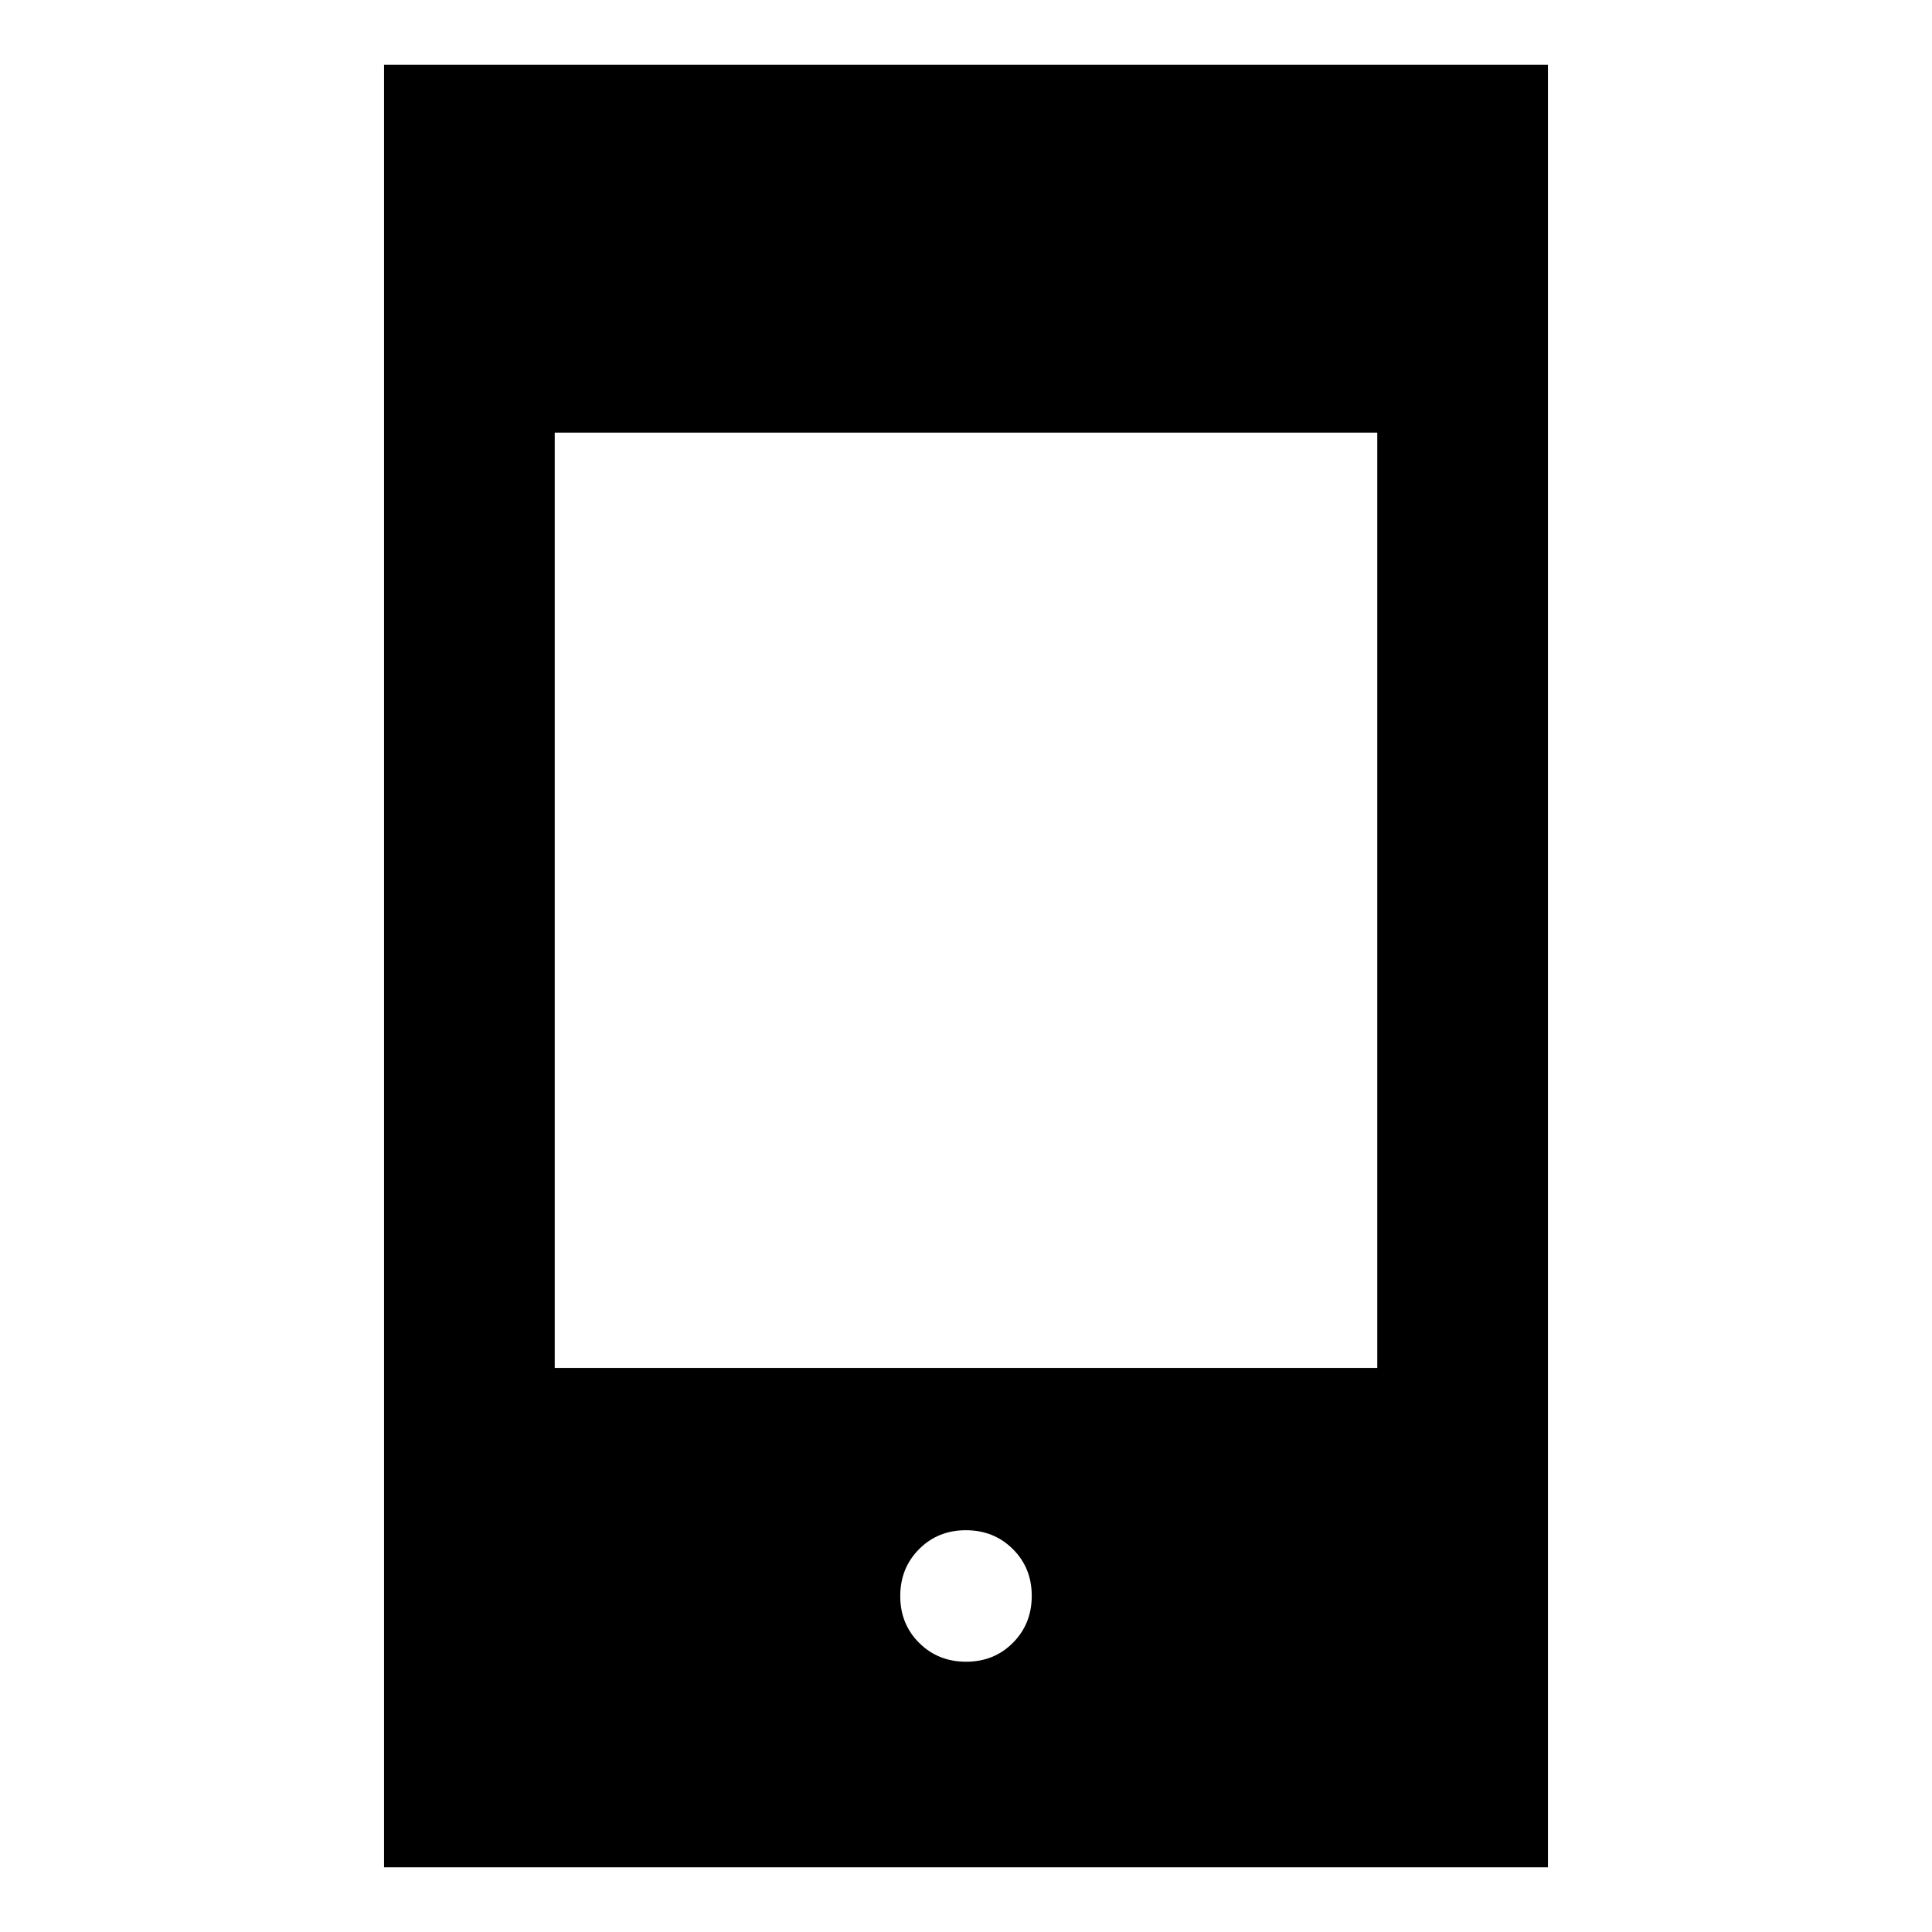 <svg xmlns="http://www.w3.org/2000/svg" height="40" viewBox="0 -960 960 960" width="40"><path d="M190.83-32.16v-895.68h578.34v895.68H190.83ZM480.06-134.3q13.91 0 23.26-9.41 9.35-9.41 9.35-23.32 0-13.92-9.41-23.26-9.41-9.35-23.32-9.35t-23.26 9.41q-9.35 9.41-9.35 23.32t9.41 23.26q9.41 9.35 23.32 9.35Zm-204.42-146h408.72v-464.73H275.64v464.73Z"/></svg>